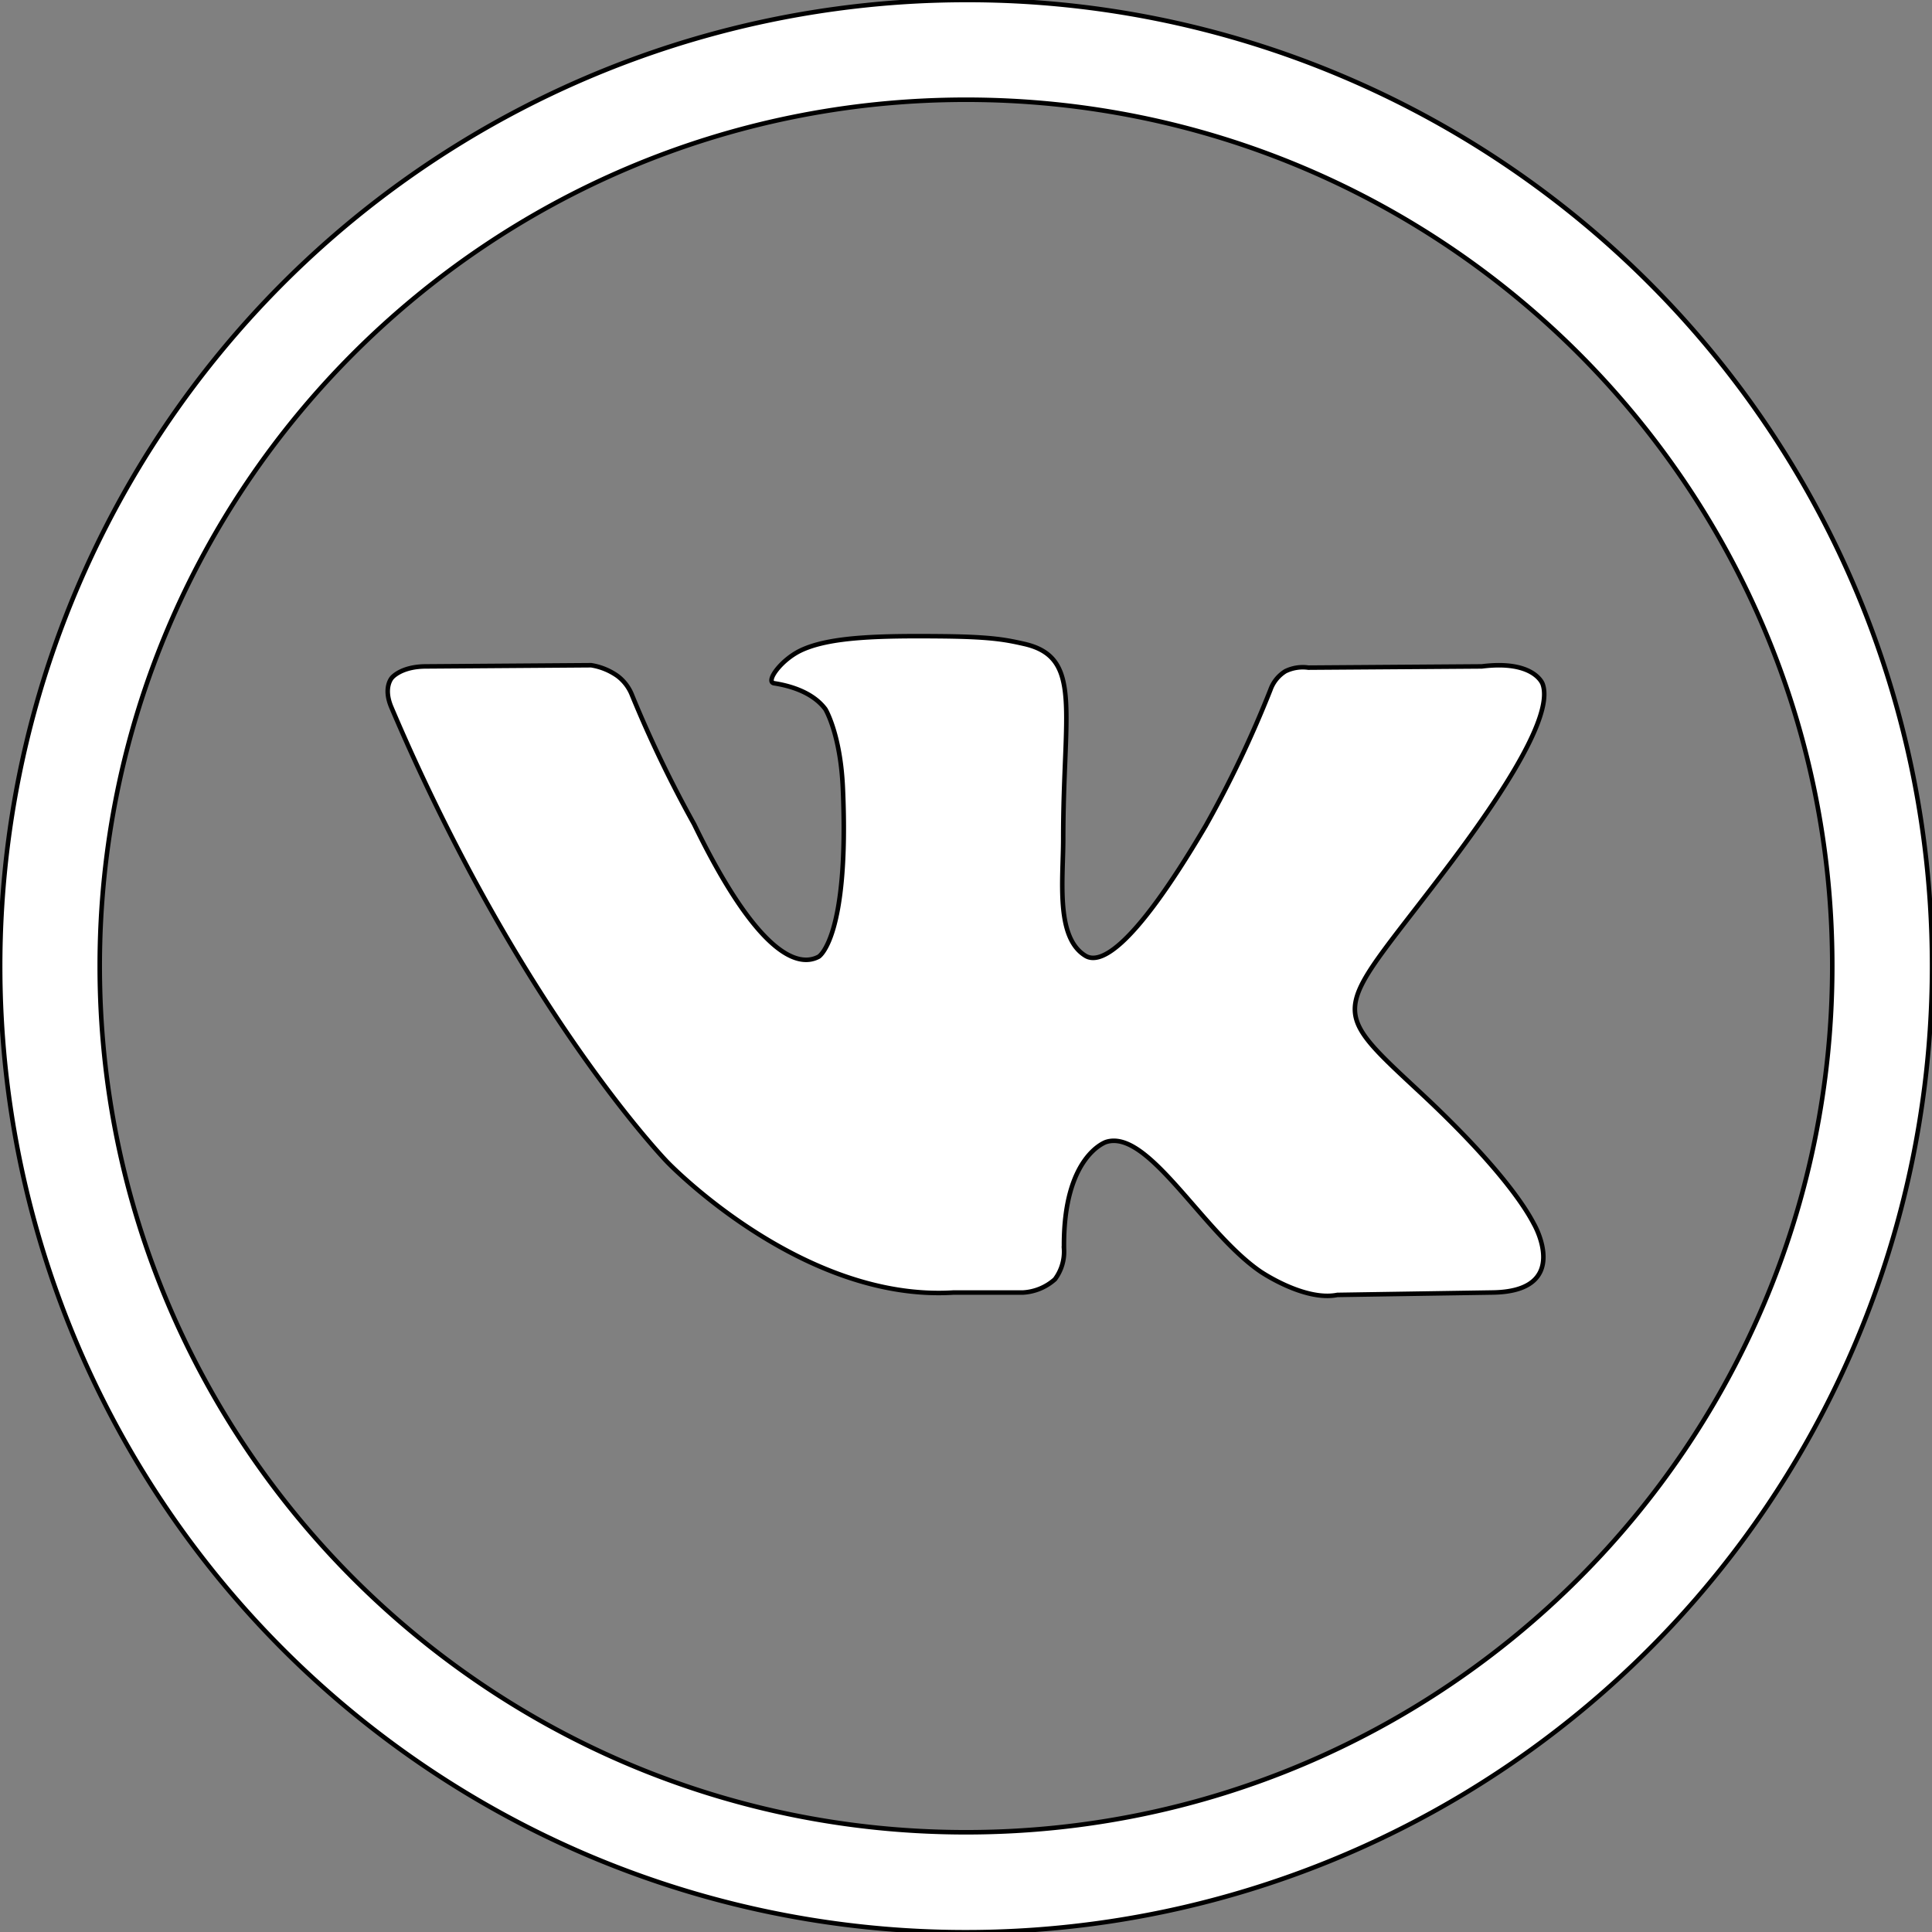 <svg xmlns="http://www.w3.org/2000/svg" viewBox="0 0 426.17 426.17"><rect x="0" y="0" width="426.17" height="426.17" fill="#808080" stroke="none"/><defs><style>.cls-1{fill:;}.cls-2{fill:#fff; stroke: #000;}</style></defs><title>Ресурс 24</title><g id="Слой_2" data-name="Слой 2"><g id="Слой_1-2" data-name="Слой 1"><circle class="cls-1" cx="213.09" cy="213.09" r="202.09" transform="translate(-88.26 213.09) rotate(-45)"/><path class="cls-2" d="M213.09,22c105.53,0,191.08,85.55,191.08,191.09S318.62,404.17,213.09,404.17,22,318.62,22,213.09,107.55,22,213.09,22m0-22a213.14,213.14,0,0,0-83,409.42A213.14,213.14,0,0,0,296,16.75,211.86,211.86,0,0,0,213.09,0Z"/><path class="cls-2" d="M320.36,189.88c-25.77,34.27-28.56,31.09-7.3,50.88,20.45,19,24.7,28.16,25.37,29.35,0,0,8.5,14.88-9.43,15l-34,.53c-7.3,1.46-17-5.18-17-5.18-12.75-8.76-24.71-31.48-34-28.56,0,0-9.57,3.06-9.3,23.52a10.19,10.19,0,0,1-2,6.77,11.51,11.51,0,0,1-7,2.92H210.38c-33.61,2.13-63.22-28.82-63.22-28.82S114.74,222.83,86.32,156c-1.86-4.38.13-6.5.13-6.5S88.44,147,94,147l36.4-.26a13.83,13.83,0,0,1,5.84,2.39,9.73,9.73,0,0,1,3.19,4.25,267.58,267.58,0,0,0,13.68,28.42c13.28,27.36,22.32,32,27.5,29.22,0,0,6.77-4.11,5.31-37.19-.53-11.95-3.85-17.4-3.85-17.4-3.06-4.12-8.77-5.31-11.29-5.71-2-.27,1.33-5,5.71-7.17,6.51-3.19,18.06-3.32,31.74-3.19,10.76.13,13.82.8,17.94,1.73,12.62,3.05,8.36,14.74,8.36,42.9,0,9-1.72,21.65,4.79,25.77,2.79,1.86,9.69.26,26.69-28.69a246.18,246.18,0,0,0,14.22-29.89,7.93,7.93,0,0,1,3.32-4.12,8.72,8.72,0,0,1,5.05-.79l38.25-.27c11.56-1.46,13.42,3.85,13.42,3.85C342.28,156.28,336,169,320.36,189.88Z"/></g></g></svg>